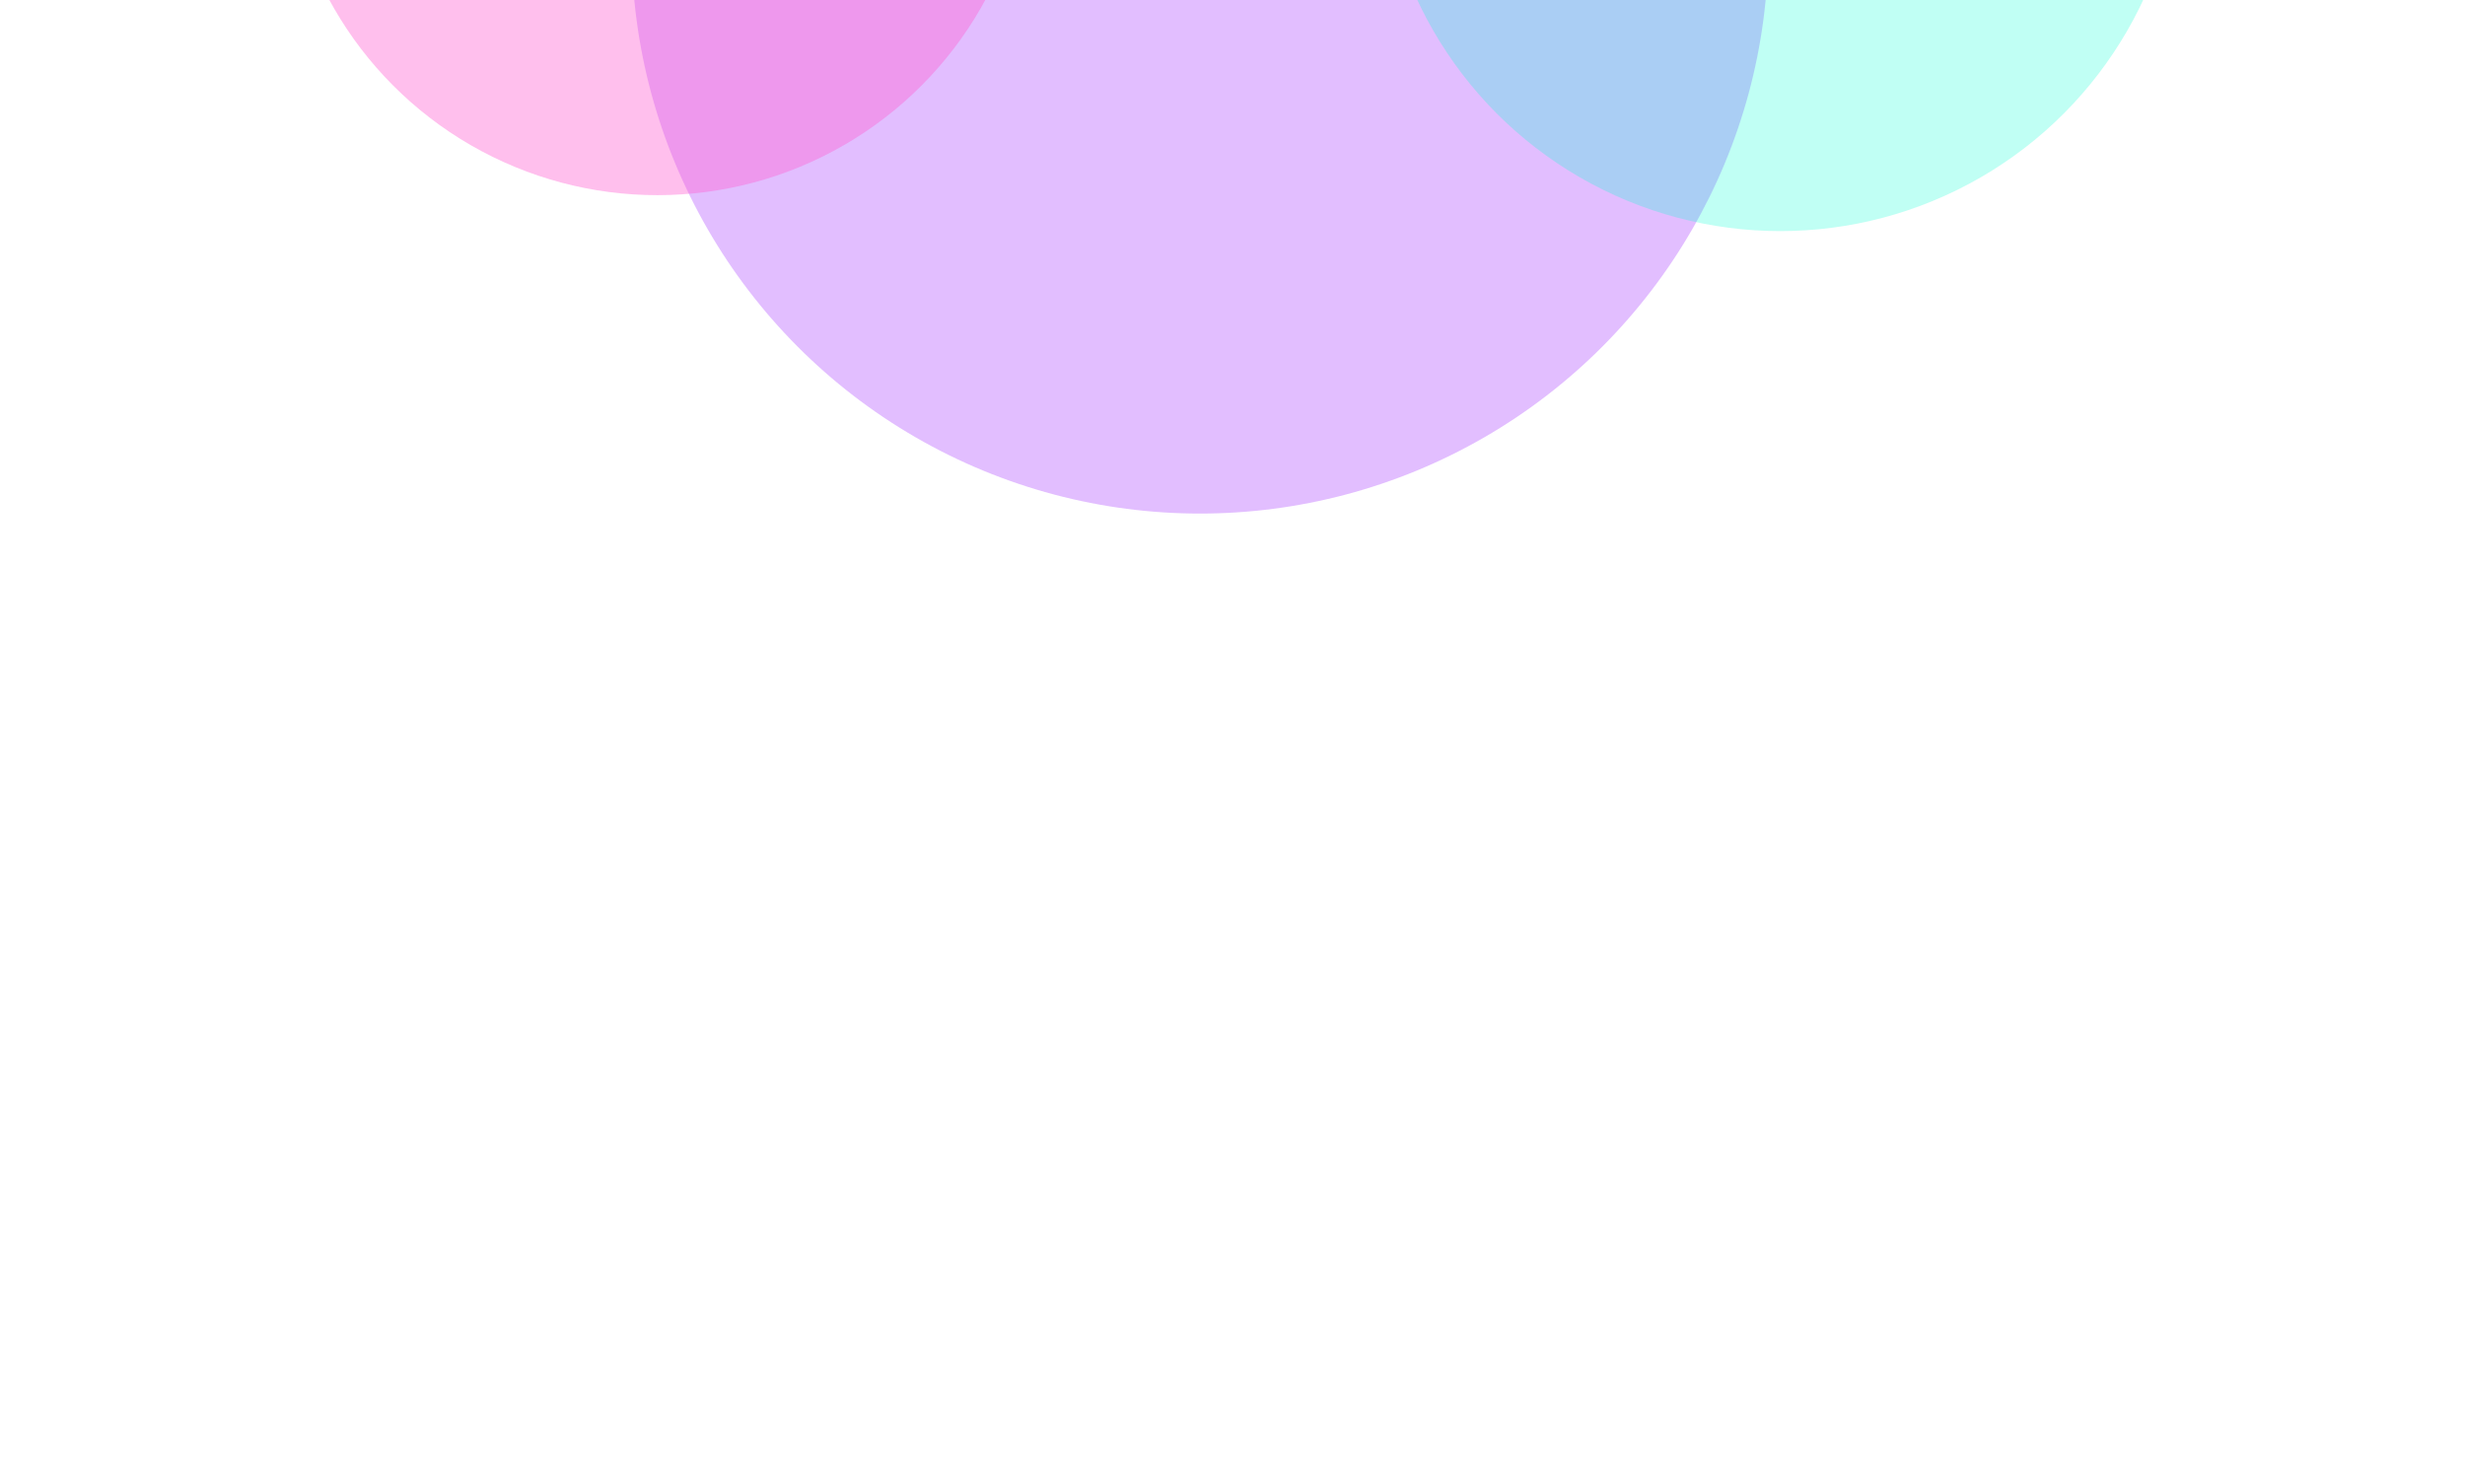 <svg width="1440" height="867" viewBox="0 0 1440 867" fill="none" xmlns="http://www.w3.org/2000/svg">
<path opacity="0.25" d="M57.6 -0.8H0V56.8H57.6M57.6 -0.8V56.8M57.6 -0.8H115.2M57.6 56.8H115.2M115.2 -0.8V56.8M115.2 -0.8H172.8M115.2 56.8H172.8M172.8 -0.8V56.8M172.8 -0.8H230.4M172.8 56.8H230.4M230.4 -0.8V56.8M230.4 -0.8H288M230.4 56.8H288M288 -0.8V56.8M288 -0.8H345.6M288 56.8H345.6M345.6 -0.8V56.8M345.6 -0.8H403.2M345.6 56.8H403.2M403.2 -0.8V56.8M403.2 -0.8H460.8M403.2 56.8H460.8M460.8 -0.8V56.8M460.8 -0.8H518.4M460.8 56.8H518.4M518.4 -0.8V56.8M518.4 -0.8H576M518.4 56.8H576M576 -0.8V56.8M576 -0.8H633.6M576 56.8H633.6M633.6 -0.8V56.8M633.6 -0.8H691.2M633.6 56.8H691.2M691.2 -0.8V56.8M691.2 -0.8H748.8M691.2 56.8H748.8M748.8 -0.8V56.8M748.8 -0.8H806.4M748.8 56.8H806.4M806.4 -0.8V56.8M806.4 -0.8H864M806.4 56.8H864M864 -0.8V56.8M864 -0.8H921.6M864 56.8H921.6M921.6 -0.8V56.8M921.6 -0.8H979.2M921.6 56.8H979.2M979.2 -0.8V56.8M979.2 -0.8H1036.8M979.2 56.8H1036.8M1036.8 -0.8V56.8M1036.8 -0.8H1094.4M1036.8 56.8H1094.4M1094.4 -0.8V56.8M1094.4 -0.8H1152M1094.4 56.8H1152M1152 -0.8V56.8M1152 -0.8H1209.6M1152 56.8H1209.6M1209.6 -0.8V56.8M1209.6 -0.8H1267.2M1209.6 56.8H1267.2M1267.2 -0.8V56.8M1267.2 -0.8H1324.8M1267.2 56.8H1324.8M1324.8 -0.8V56.8M1324.8 -0.8H1382.4M1324.8 56.8H1382.4M1382.4 -0.8V56.8M1382.4 -0.8H1440V56.8H1382.4M57.6 57H0V114.6H57.6M57.6 57V114.6M57.6 57H115.2M57.6 114.6H115.2M115.2 57V114.6M115.2 57H172.8M115.2 114.6H172.8M172.8 57V114.6M172.8 57H230.4M172.8 114.6H230.4M230.4 57V114.6M230.4 57H288M230.4 114.6H288M288 57V114.6M288 57H345.6M288 114.6H345.6M345.6 57V114.6M345.6 57H403.2M345.6 114.6H403.2M403.2 57V114.6M403.2 57H460.8M403.2 114.6H460.8M460.8 57V114.6M460.8 57H518.4M460.8 114.6H518.4M518.4 57V114.6M518.4 57H576M518.4 114.6H576M576 57V114.6M576 57H633.6M576 114.6H633.6M633.6 57V114.6M633.6 57H691.2M633.6 114.6H691.2M691.2 57V114.6M691.2 57H748.8M691.2 114.6H748.8M748.8 57V114.6M748.8 57H806.4M748.8 114.6H806.4M806.4 57V114.6M806.4 57H864M806.4 114.6H864M864 57V114.6M864 57H921.6M864 114.6H921.6M921.6 57V114.6M921.6 57H979.2M921.6 114.6H979.2M979.2 57V114.6M979.2 57H1036.8M979.2 114.6H1036.8M1036.8 57V114.6M1036.8 57H1094.4M1036.8 114.6H1094.4M1094.4 57V114.6M1094.4 57H1152M1094.4 114.6H1152M1152 57V114.6M1152 57H1209.6M1152 114.6H1209.6M1209.6 57V114.6M1209.6 57H1267.2M1209.6 114.6H1267.2M1267.2 57V114.6M1267.2 57H1324.8M1267.2 114.6H1324.8M1324.8 57V114.6M1324.8 57H1382.4M1324.8 114.6H1382.4M1382.4 57V114.6M1382.4 57H1440V114.6H1382.4M57.6 114.8H0V172.4H57.6M57.6 114.8V172.4M57.6 114.8H115.2M57.6 172.4H115.2M115.2 114.8V172.4M115.2 114.8H172.8M115.2 172.4H172.8M172.8 114.8V172.4M172.8 114.8H230.4M172.8 172.4H230.4M230.4 114.8V172.4M230.4 114.8H288M230.4 172.4H288M288 114.8V172.4M288 114.8H345.6M288 172.4H345.6M345.6 114.8V172.4M345.6 114.8H403.2M345.6 172.4H403.2M403.2 114.8V172.4M403.2 114.8H460.8M403.2 172.4H460.8M460.8 114.8V172.4M460.8 114.8H518.4M460.8 172.4H518.4M518.4 114.8V172.4M518.4 114.8H576M518.4 172.4H576M576 114.8V172.4M576 114.8H633.6M576 172.4H633.6M633.6 114.8V172.4M633.6 114.8H691.2M633.6 172.4H691.2M691.2 114.8V172.4M691.2 114.8H748.8M691.2 172.4H748.8M748.8 114.8V172.4M748.8 114.8H806.4M748.8 172.4H806.4M806.4 114.8V172.4M806.4 114.8H864M806.4 172.4H864M864 114.8V172.4M864 114.8H921.6M864 172.4H921.6M921.6 114.8V172.4M921.6 114.8H979.2M921.6 172.4H979.2M979.2 114.8V172.4M979.2 114.8H1036.8M979.2 172.4H1036.8M1036.8 114.8V172.4M1036.8 114.8H1094.4M1036.8 172.4H1094.4M1094.4 114.8V172.4M1094.4 114.8H1152M1094.4 172.4H1152M1152 114.8V172.4M1152 114.8H1209.6M1152 172.4H1209.6M1209.6 114.8V172.4M1209.6 114.8H1267.2M1209.6 172.4H1267.2M1267.2 114.8V172.4M1267.2 114.8H1324.8M1267.2 172.4H1324.8M1324.8 114.8V172.4M1324.8 114.8H1382.4M1324.8 172.4H1382.4M1382.4 114.8V172.4M1382.4 114.8H1440V172.4H1382.4M57.6 172.6H0V230.2H57.6M57.6 172.6V230.2M57.6 172.6H115.2M57.6 230.2H115.2M115.2 172.6V230.2M115.2 172.6H172.8M115.2 230.2H172.8M172.8 172.6V230.2M172.8 172.6H230.4M172.8 230.2H230.4M230.4 172.6V230.2M230.4 172.6H288M230.4 230.2H288M288 172.6V230.2M288 172.6H345.6M288 230.2H345.6M345.6 172.6V230.2M345.6 172.6H403.2M345.6 230.2H403.2M403.2 172.6V230.2M403.2 172.6H460.8M403.2 230.2H460.8M460.8 172.6V230.2M460.8 172.6H518.4M460.8 230.2H518.4M518.4 172.6V230.2M518.4 172.6H576M518.4 230.2H576M576 172.6V230.2M576 172.6H633.6M576 230.2H633.6M633.6 172.6V230.2M633.6 172.6H691.2M633.6 230.2H691.2M691.2 172.6V230.2M691.2 172.6H748.8M691.2 230.2H748.8M748.8 172.6V230.2M748.8 172.6H806.4M748.8 230.2H806.4M806.4 172.6V230.2M806.4 172.6H864M806.4 230.2H864M864 172.6V230.2M864 172.6H921.6M864 230.2H921.6M921.6 172.6V230.2M921.6 172.6H979.2M921.6 230.2H979.2M979.2 172.6V230.2M979.2 172.6H1036.8M979.2 230.2H1036.8M1036.8 172.6V230.2M1036.8 172.6H1094.4M1036.8 230.2H1094.4M1094.4 172.6V230.2M1094.4 172.6H1152M1094.4 230.2H1152M1152 172.6V230.2M1152 172.6H1209.6M1152 230.2H1209.6M1209.6 172.6V230.2M1209.6 172.6H1267.2M1209.6 230.2H1267.2M1267.2 172.6V230.2M1267.2 172.6H1324.8M1267.2 230.2H1324.8M1324.8 172.6V230.2M1324.8 172.6H1382.4M1324.8 230.2H1382.4M1382.4 172.6V230.2M1382.4 172.6H1440V230.2H1382.4M57.6 230.4H0V288H57.6M57.6 230.4V288M57.6 230.4H115.2M57.6 288H115.2M115.2 230.4V288M115.2 230.4H172.8M115.2 288H172.8M172.8 230.4V288M172.8 230.4H230.4M172.8 288H230.4M230.4 230.4V288M230.4 230.4H288M230.4 288H288M288 230.4V288M288 230.4H345.6M288 288H345.6M345.6 230.4V288M345.6 230.4H403.2M345.6 288H403.2M403.2 230.4V288M403.2 230.4H460.8M403.2 288H460.8M460.8 230.4V288M460.8 230.4H518.4M460.8 288H518.4M518.4 230.4V288M518.4 230.4H576M518.4 288H576M576 230.4V288M576 230.4H633.6M576 288H633.6M633.6 230.4V288M633.6 230.4H691.2M633.6 288H691.2M691.2 230.4V288M691.2 230.4H748.8M691.2 288H748.8M748.8 230.4V288M748.8 230.4H806.4M748.8 288H806.4M806.4 230.4V288M806.4 230.4H864M806.4 288H864M864 230.4V288M864 230.4H921.6M864 288H921.6M921.6 230.4V288M921.6 230.4H979.2M921.6 288H979.2M979.2 230.4V288M979.2 230.4H1036.8M979.2 288H1036.8M1036.8 230.4V288M1036.8 230.4H1094.4M1036.8 288H1094.4M1094.4 230.4V288M1094.4 230.4H1152M1094.4 288H1152M1152 230.4V288M1152 230.4H1209.6M1152 288H1209.6M1209.6 230.4V288M1209.6 230.4H1267.2M1209.6 288H1267.2M1267.2 230.4V288M1267.2 230.4H1324.8M1267.2 288H1324.8M1324.8 230.4V288M1324.8 230.4H1382.4M1324.8 288H1382.4M1382.4 230.4V288M1382.4 230.4H1440V288H1382.4M57.6 288.2H0V345.8H57.6M57.6 288.2V345.8M57.6 288.2H115.2M57.6 345.8H115.2M115.2 288.2V345.8M115.2 288.2H172.8M115.2 345.8H172.8M172.8 288.2V345.8M172.8 288.2H230.4M172.8 345.8H230.4M230.4 288.2V345.8M230.4 288.2H288M230.4 345.8H288M288 288.2V345.8M288 288.2H345.6M288 345.8H345.6M345.6 288.2V345.8M345.6 288.2H403.2M345.6 345.8H403.2M403.2 288.2V345.8M403.2 288.2H460.8M403.2 345.8H460.8M460.8 288.2V345.8M460.8 288.2H518.4M460.8 345.8H518.4M518.4 288.2V345.8M518.4 288.2H576M518.4 345.8H576M576 288.2V345.8M576 288.2H633.6M576 345.8H633.6M633.6 288.2V345.8M633.6 288.2H691.2M633.6 345.8H691.2M691.2 288.2V345.8M691.2 288.2H748.8M691.2 345.8H748.8M748.8 288.2V345.8M748.8 288.2H806.4M748.8 345.8H806.4M806.4 288.2V345.8M806.4 288.2H864M806.4 345.8H864M864 288.2V345.8M864 288.2H921.6M864 345.8H921.6M921.6 288.2V345.8M921.6 288.2H979.2M921.6 345.8H979.2M979.2 288.2V345.8M979.2 288.2H1036.8M979.2 345.8H1036.8M1036.8 288.2V345.8M1036.8 288.2H1094.4M1036.8 345.8H1094.4M1094.4 288.2V345.8M1094.4 288.2H1152M1094.4 345.8H1152M1152 288.2V345.8M1152 288.2H1209.6M1152 345.8H1209.6M1209.6 288.2V345.8M1209.6 288.2H1267.2M1209.6 345.8H1267.2M1267.2 288.2V345.8M1267.2 288.2H1324.8M1267.2 345.8H1324.8M1324.8 288.2V345.8M1324.8 288.2H1382.4M1324.8 345.8H1382.4M1382.4 288.2V345.8M1382.4 288.2H1440V345.8H1382.4M57.6 346H0V403.6H57.6M57.6 346V403.6M57.6 346H115.2M57.6 403.6H115.2M115.2 346V403.6M115.2 346H172.8M115.2 403.6H172.8M172.8 346V403.6M172.8 346H230.4M172.8 403.6H230.4M230.4 346V403.6M230.4 346H288M230.4 403.6H288M288 346V403.6M288 346H345.6M288 403.6H345.6M345.6 346V403.6M345.6 346H403.2M345.6 403.6H403.2M403.2 346V403.6M403.2 346H460.8M403.2 403.6H460.8M460.8 346V403.6M460.8 346H518.4M460.8 403.6H518.4M518.4 346V403.6M518.4 346H576M518.4 403.6H576M576 346V403.6M576 346H633.6M576 403.6H633.6M633.6 346V403.6M633.6 346H691.2M633.6 403.6H691.2M691.2 346V403.6M691.2 346H748.8M691.2 403.6H748.8M748.8 346V403.6M748.8 346H806.4M748.8 403.6H806.4M806.4 346V403.6M806.4 346H864M806.4 403.6H864M864 346V403.6M864 346H921.6M864 403.6H921.6M921.6 346V403.6M921.6 346H979.2M921.6 403.6H979.2M979.2 346V403.6M979.2 346H1036.8M979.2 403.6H1036.8M1036.8 346V403.6M1036.8 346H1094.4M1036.8 403.6H1094.4M1094.4 346V403.6M1094.4 346H1152M1094.4 403.6H1152M1152 346V403.6M1152 346H1209.6M1152 403.6H1209.6M1209.6 346V403.6M1209.6 346H1267.2M1209.6 403.6H1267.2M1267.2 346V403.6M1267.2 346H1324.8M1267.2 403.6H1324.8M1324.8 346V403.6M1324.8 346H1382.4M1324.8 403.6H1382.4M1382.4 346V403.6M1382.4 346H1440V403.6H1382.4M57.6 403.8H0V461.4H57.6M57.6 403.8V461.4M57.6 403.8H115.2M57.6 461.4H115.2M115.2 403.8V461.4M115.2 403.8H172.8M115.2 461.4H172.8M172.8 403.8V461.4M172.8 403.8H230.4M172.8 461.4H230.4M230.4 403.8V461.4M230.4 403.8H288M230.4 461.4H288M288 403.8V461.4M288 403.8H345.6M288 461.4H345.6M345.6 403.8V461.4M345.6 403.8H403.2M345.6 461.4H403.2M403.2 403.8V461.4M403.2 403.8H460.8M403.2 461.4H460.8M460.8 403.8V461.4M460.8 403.8H518.4M460.8 461.4H518.4M518.4 403.8V461.4M518.4 403.8H576M518.4 461.4H576M576 403.8V461.4M576 403.8H633.6M576 461.4H633.6M633.6 403.8V461.4M633.6 403.8H691.2M633.6 461.4H691.2M691.2 403.8V461.4M691.2 403.8H748.8M691.2 461.4H748.8M748.8 403.8V461.4M748.8 403.8H806.4M748.8 461.4H806.4M806.4 403.8V461.4M806.4 403.8H864M806.4 461.4H864M864 403.8V461.4M864 403.8H921.6M864 461.4H921.6M921.6 403.8V461.4M921.6 403.8H979.2M921.6 461.4H979.2M979.2 403.8V461.4M979.2 403.8H1036.8M979.2 461.4H1036.8M1036.8 403.8V461.4M1036.8 403.8H1094.4M1036.8 461.4H1094.4M1094.4 403.8V461.4M1094.4 403.8H1152M1094.4 461.4H1152M1152 403.8V461.4M1152 403.8H1209.6M1152 461.4H1209.6M1209.6 403.8V461.4M1209.6 403.8H1267.2M1209.6 461.4H1267.2M1267.2 403.8V461.4M1267.2 403.8H1324.8M1267.2 461.4H1324.8M1324.8 403.8V461.4M1324.8 403.8H1382.4M1324.8 461.4H1382.4M1382.4 403.8V461.4M1382.4 403.8H1440V461.4H1382.4M57.6 461.6H0V519.2H57.6M57.6 461.6V519.2M57.6 461.6H115.2M57.6 519.2H115.2M115.2 461.6V519.2M115.2 461.6H172.8M115.2 519.2H172.8M172.8 461.6V519.2M172.8 461.6H230.4M172.8 519.2H230.4M230.4 461.6V519.2M230.4 461.6H288M230.4 519.2H288M288 461.6V519.2M288 461.6H345.6M288 519.2H345.6M345.6 461.6V519.2M345.6 461.6H403.2M345.6 519.2H403.2M403.2 461.6V519.2M403.2 461.6H460.8M403.2 519.2H460.8M460.8 461.6V519.2M460.8 461.6H518.4M460.8 519.2H518.4M518.4 461.6V519.2M518.4 461.6H576M518.4 519.2H576M576 461.6V519.2M576 461.6H633.6M576 519.2H633.6M633.6 461.6V519.2M633.6 461.6H691.2M633.6 519.2H691.2M691.2 461.6V519.2M691.2 461.6H748.8M691.2 519.2H748.8M748.8 461.6V519.2M748.8 461.6H806.4M748.8 519.2H806.4M806.4 461.6V519.2M806.4 461.6H864M806.4 519.2H864M864 461.6V519.2M864 461.6H921.6M864 519.2H921.6M921.6 461.6V519.2M921.6 461.6H979.2M921.6 519.2H979.2M979.2 461.6V519.2M979.2 461.6H1036.8M979.2 519.2H1036.8M1036.8 461.6V519.2M1036.8 461.6H1094.4M1036.8 519.2H1094.4M1094.4 461.6V519.2M1094.4 461.6H1152M1094.4 519.2H1152M1152 461.6V519.2M1152 461.6H1209.6M1152 519.2H1209.6M1209.6 461.6V519.2M1209.6 461.6H1267.2M1209.6 519.2H1267.2M1267.2 461.6V519.2M1267.2 461.6H1324.8M1267.2 519.2H1324.8M1324.8 461.6V519.2M1324.8 461.6H1382.4M1324.8 519.2H1382.4M1382.4 461.6V519.2M1382.4 461.6H1440V519.2H1382.4M57.6 519.4H0V577H57.6M57.6 519.4V577M57.6 519.4H115.2M57.6 577H115.2M115.2 519.4V577M115.2 519.4H172.8M115.2 577H172.8M172.8 519.4V577M172.8 519.4H230.4M172.8 577H230.4M230.4 519.4V577M230.4 519.4H288M230.4 577H288M288 519.4V577M288 519.4H345.6M288 577H345.6M345.6 519.4V577M345.6 519.4H403.2M345.6 577H403.2M403.2 519.4V577M403.2 519.4H460.8M403.2 577H460.8M460.8 519.4V577M460.8 519.4H518.4M460.8 577H518.4M518.4 519.4V577M518.4 519.4H576M518.4 577H576M576 519.4V577M576 519.4H633.6M576 577H633.6M633.6 519.4V577M633.6 519.4H691.2M633.6 577H691.2M691.2 519.4V577M691.2 519.4H748.8M691.2 577H748.8M748.8 519.4V577M748.8 519.4H806.4M748.8 577H806.4M806.4 519.4V577M806.4 519.4H864M806.4 577H864M864 519.4V577M864 519.4H921.6M864 577H921.6M921.6 519.4V577M921.6 519.4H979.2M921.6 577H979.2M979.2 519.4V577M979.2 519.4H1036.8M979.2 577H1036.8M1036.8 519.4V577M1036.8 519.4H1094.4M1036.8 577H1094.4M1094.4 519.4V577M1094.4 519.4H1152M1094.4 577H1152M1152 519.4V577M1152 519.4H1209.6M1152 577H1209.6M1209.6 519.4V577M1209.6 519.4H1267.2M1209.6 577H1267.2M1267.2 519.4V577M1267.2 519.4H1324.8M1267.2 577H1324.8M1324.8 519.4V577M1324.8 519.4H1382.4M1324.8 577H1382.4M1382.4 519.4V577M1382.4 519.4H1440V577H1382.4M57.6 577.2H0V634.8H57.6M57.6 577.2V634.8M57.6 577.2H115.2M57.6 634.8H115.2M115.2 577.2V634.8M115.2 577.2H172.8M115.2 634.8H172.8M172.8 577.2V634.8M172.8 577.2H230.4M172.8 634.8H230.4M230.4 577.2V634.8M230.4 577.2H288M230.4 634.8H288M288 577.2V634.8M288 577.2H345.6M288 634.8H345.6M345.6 577.2V634.8M345.6 577.2H403.2M345.6 634.8H403.2M403.2 577.2V634.8M403.2 577.2H460.8M403.2 634.8H460.8M460.8 577.2V634.8M460.8 577.2H518.4M460.8 634.8H518.4M518.4 577.2V634.8M518.4 577.2H576M518.4 634.8H576M576 577.2V634.8M576 577.2H633.6M576 634.8H633.6M633.6 577.2V634.8M633.6 577.2H691.2M633.6 634.8H691.2M691.2 577.2V634.8M691.2 577.2H748.8M691.2 634.8H748.8M748.8 577.2V634.8M748.8 577.2H806.4M748.8 634.8H806.4M806.4 577.2V634.8M806.4 577.2H864M806.4 634.8H864M864 577.2V634.8M864 577.2H921.6M864 634.8H921.6M921.6 577.2V634.8M921.6 577.2H979.2M921.6 634.8H979.2M979.2 577.2V634.8M979.2 577.2H1036.8M979.2 634.8H1036.8M1036.8 577.2V634.8M1036.8 577.2H1094.4M1036.8 634.8H1094.4M1094.4 577.2V634.8M1094.4 577.2H1152M1094.4 634.8H1152M1152 577.2V634.8M1152 577.2H1209.6M1152 634.8H1209.6M1209.6 577.2V634.8M1209.6 577.2H1267.2M1209.6 634.8H1267.2M1267.2 577.2V634.8M1267.2 577.2H1324.8M1267.2 634.8H1324.8M1324.8 577.2V634.8M1324.8 577.2H1382.4M1324.8 634.8H1382.4M1382.4 577.2V634.8M1382.4 577.2H1440V634.8H1382.4M57.6 635H0V692.6H57.6M57.6 635V692.6M57.6 635H115.2M57.6 692.6H115.2M115.2 635V692.6M115.2 635H172.8M115.2 692.6H172.8M172.8 635V692.6M172.8 635H230.4M172.8 692.6H230.4M230.4 635V692.6M230.4 635H288M230.4 692.6H288M288 635V692.6M288 635H345.6M288 692.6H345.6M345.6 635V692.6M345.6 635H403.2M345.6 692.6H403.2M403.2 635V692.6M403.2 635H460.8M403.2 692.6H460.8M460.8 635V692.6M460.8 635H518.4M460.8 692.6H518.4M518.4 635V692.6M518.4 635H576M518.4 692.6H576M576 635V692.6M576 635H633.6M576 692.6H633.6M633.6 635V692.6M633.6 635H691.2M633.6 692.6H691.2M691.2 635V692.6M691.2 635H748.8M691.2 692.6H748.8M748.8 635V692.6M748.8 635H806.4M748.8 692.6H806.4M806.4 635V692.6M806.4 635H864M806.4 692.6H864M864 635V692.6M864 635H921.6M864 692.6H921.6M921.6 635V692.6M921.6 635H979.2M921.6 692.6H979.2M979.2 635V692.6M979.2 635H1036.8M979.2 692.6H1036.8M1036.8 635V692.6M1036.8 635H1094.4M1036.8 692.6H1094.4M1094.4 635V692.6M1094.4 635H1152M1094.4 692.6H1152M1152 635V692.6M1152 635H1209.6M1152 692.6H1209.6M1209.6 635V692.6M1209.6 635H1267.2M1209.6 692.6H1267.2M1267.2 635V692.6M1267.2 635H1324.8M1267.2 692.6H1324.8M1324.8 635V692.6M1324.8 635H1382.4M1324.8 692.6H1382.4M1382.4 635V692.6M1382.4 635H1440V692.6H1382.4M57.6 692.8H0V750.4H57.6M57.6 692.8V750.4M57.6 692.8H115.2M57.6 750.4H115.2M115.2 692.8V750.4M115.2 692.8H172.8M115.2 750.4H172.8M172.8 692.8V750.4M172.8 692.8H230.4M172.8 750.4H230.4M230.4 692.8V750.4M230.4 692.8H288M230.4 750.4H288M288 692.8V750.4M288 692.8H345.6M288 750.4H345.6M345.6 692.8V750.4M345.6 692.8H403.2M345.6 750.4H403.2M403.2 692.8V750.4M403.2 692.8H460.8M403.2 750.4H460.8M460.8 692.8V750.4M460.8 692.8H518.4M460.8 750.4H518.4M518.4 692.8V750.4M518.4 692.8H576M518.4 750.4H576M576 692.8V750.4M576 692.8H633.6M576 750.4H633.6M633.6 692.8V750.4M633.6 692.8H691.2M633.6 750.4H691.2M691.2 692.8V750.4M691.2 692.8H748.8M691.2 750.4H748.8M748.8 692.8V750.4M748.8 692.8H806.4M748.8 750.4H806.4M806.4 692.8V750.4M806.4 692.8H864M806.4 750.4H864M864 692.8V750.4M864 692.8H921.6M864 750.4H921.6M921.6 692.8V750.4M921.6 692.8H979.2M921.6 750.4H979.2M979.2 692.8V750.4M979.2 692.8H1036.8M979.2 750.4H1036.8M1036.8 692.8V750.4M1036.8 692.8H1094.4M1036.8 750.4H1094.4M1094.4 692.8V750.4M1094.4 692.8H1152M1094.4 750.4H1152M1152 692.8V750.4M1152 692.8H1209.6M1152 750.4H1209.6M1209.6 692.8V750.4M1209.6 692.8H1267.2M1209.6 750.4H1267.2M1267.2 692.8V750.4M1267.2 692.8H1324.8M1267.2 750.4H1324.8M1324.8 692.8V750.4M1324.8 692.8H1382.4M1324.8 750.4H1382.4M1382.4 692.8V750.4M1382.4 692.8H1440V750.4H1382.4M57.6 750.6H0V808.2H57.6M57.6 750.6V808.2M57.6 750.6H115.2M57.6 808.2H115.2M115.2 750.6V808.2M115.2 750.6H172.8M115.2 808.2H172.8M172.8 750.6V808.2M172.8 750.6H230.4M172.8 808.2H230.4M230.4 750.6V808.2M230.4 750.6H288M230.4 808.2H288M288 750.6V808.2M288 750.6H345.6M288 808.2H345.6M345.6 750.6V808.2M345.6 750.6H403.2M345.6 808.2H403.2M403.2 750.6V808.2M403.2 750.6H460.8M403.2 808.2H460.8M460.8 750.6V808.2M460.8 750.6H518.4M460.8 808.2H518.4M518.4 750.6V808.2M518.4 750.6H576M518.4 808.2H576M576 750.6V808.2M576 750.6H633.6M576 808.2H633.6M633.6 750.6V808.2M633.6 750.6H691.2M633.6 808.2H691.2M691.2 750.6V808.2M691.2 750.6H748.8M691.2 808.2H748.8M748.8 750.6V808.2M748.8 750.6H806.4M748.8 808.2H806.4M806.4 750.6V808.2M806.4 750.6H864M806.4 808.2H864M864 750.6V808.2M864 750.6H921.6M864 808.2H921.6M921.6 750.6V808.2M921.6 750.6H979.2M921.6 808.2H979.2M979.2 750.6V808.2M979.2 750.6H1036.8M979.2 808.2H1036.8M1036.8 750.6V808.2M1036.8 750.6H1094.4M1036.8 808.2H1094.4M1094.4 750.6V808.2M1094.4 750.6H1152M1094.4 808.2H1152M1152 750.6V808.2M1152 750.6H1209.6M1152 808.2H1209.6M1209.6 750.6V808.2M1209.6 750.6H1267.2M1209.6 808.2H1267.2M1267.2 750.6V808.2M1267.2 750.6H1324.8M1267.2 808.2H1324.8M1324.8 750.6V808.2M1324.8 750.6H1382.4M1324.8 808.2H1382.4M1382.4 750.6V808.2M1382.4 750.6H1440V808.2H1382.4M57.6 808.4H0V866H57.6M57.6 808.4V866M57.6 808.4H115.2M57.6 866H115.2M115.2 808.4V866M115.2 808.4H172.8M115.2 866H172.8M172.8 808.4V866M172.8 808.4H230.4M172.8 866H230.4M230.4 808.4V866M230.4 808.4H288M230.4 866H288M288 808.4V866M288 808.4H345.6M288 866H345.6M345.6 808.4V866M345.6 808.4H403.2M345.6 866H403.2M403.2 808.4V866M403.2 808.4H460.8M403.2 866H460.8M460.8 808.4V866M460.8 808.4H518.4M460.8 866H518.4M518.4 808.4V866M518.4 808.4H576M518.4 866H576M576 808.4V866M576 808.4H633.6M576 866H633.6M633.6 808.4V866M633.6 808.4H691.2M633.6 866H691.2M691.2 808.4V866M691.2 808.4H748.8M691.2 866H748.8M748.8 808.4V866M748.8 808.4H806.4M748.8 866H806.4M806.4 808.4V866M806.4 808.4H864M806.4 866H864M864 808.4V866M864 808.4H921.6M864 866H921.6M921.6 808.4V866M921.6 808.4H979.2M921.6 866H979.2M979.2 808.4V866M979.2 808.4H1036.8M979.2 866H1036.8M1036.8 808.4V866M1036.8 808.4H1094.4M1036.8 866H1094.4M1094.4 808.4V866M1094.4 808.4H1152M1094.4 866H1152M1152 808.4V866M1152 808.4H1209.6M1152 866H1209.6M1209.6 808.4V866M1209.6 808.4H1267.2M1209.6 866H1267.2M1267.2 808.4V866M1267.2 808.4H1324.8M1267.2 866H1324.8M1324.8 808.4V866M1324.8 808.4H1382.4M1324.8 866H1382.4M1382.4 808.4V866M1382.4 808.4H1440V866H1382.4" stroke="url(#paint0_radial_48_853)"/>
<g opacity="0.4" filter="url(#filter0_f_48_853)">
<circle cx="701" cy="-32" r="332" fill="#8F00FF" fill-opacity="0.64"/>
</g>
<g opacity="0.4" filter="url(#filter1_f_48_853)">
<circle cx="384" cy="-104" r="218" fill="#FF5ED2"/>
</g>
<g opacity="0.4" filter="url(#filter2_f_48_853)">
<circle cx="1040" cy="-99" r="234" fill="#00FFD1" fill-opacity="0.62"/>
</g>
<defs>
<filter id="filter0_f_48_853" x="119" y="-614" width="1164" height="1164" filterUnits="userSpaceOnUse" color-interpolation-filters="sRGB">
<feFlood flood-opacity="0" result="BackgroundImageFix"/>
<feBlend mode="normal" in="SourceGraphic" in2="BackgroundImageFix" result="shape"/>
<feGaussianBlur stdDeviation="125" result="effect1_foregroundBlur_48_853"/>
</filter>
<filter id="filter1_f_48_853" x="-84" y="-572" width="936" height="936" filterUnits="userSpaceOnUse" color-interpolation-filters="sRGB">
<feFlood flood-opacity="0" result="BackgroundImageFix"/>
<feBlend mode="normal" in="SourceGraphic" in2="BackgroundImageFix" result="shape"/>
<feGaussianBlur stdDeviation="125" result="effect1_foregroundBlur_48_853"/>
</filter>
<filter id="filter2_f_48_853" x="556" y="-583" width="968" height="968" filterUnits="userSpaceOnUse" color-interpolation-filters="sRGB">
<feFlood flood-opacity="0" result="BackgroundImageFix"/>
<feBlend mode="normal" in="SourceGraphic" in2="BackgroundImageFix" result="shape"/>
<feGaussianBlur stdDeviation="125" result="effect1_foregroundBlur_48_853"/>
</filter>
<radialGradient id="paint0_radial_48_853" cx="0" cy="0" r="1" gradientUnits="userSpaceOnUse" gradientTransform="translate(720 -429) rotate(90) scale(1116 1810.96)">
<stop stop-color="white"/>
<stop offset="1" stop-color="white" stop-opacity="0"/>
</radialGradient>
</defs>
</svg>

